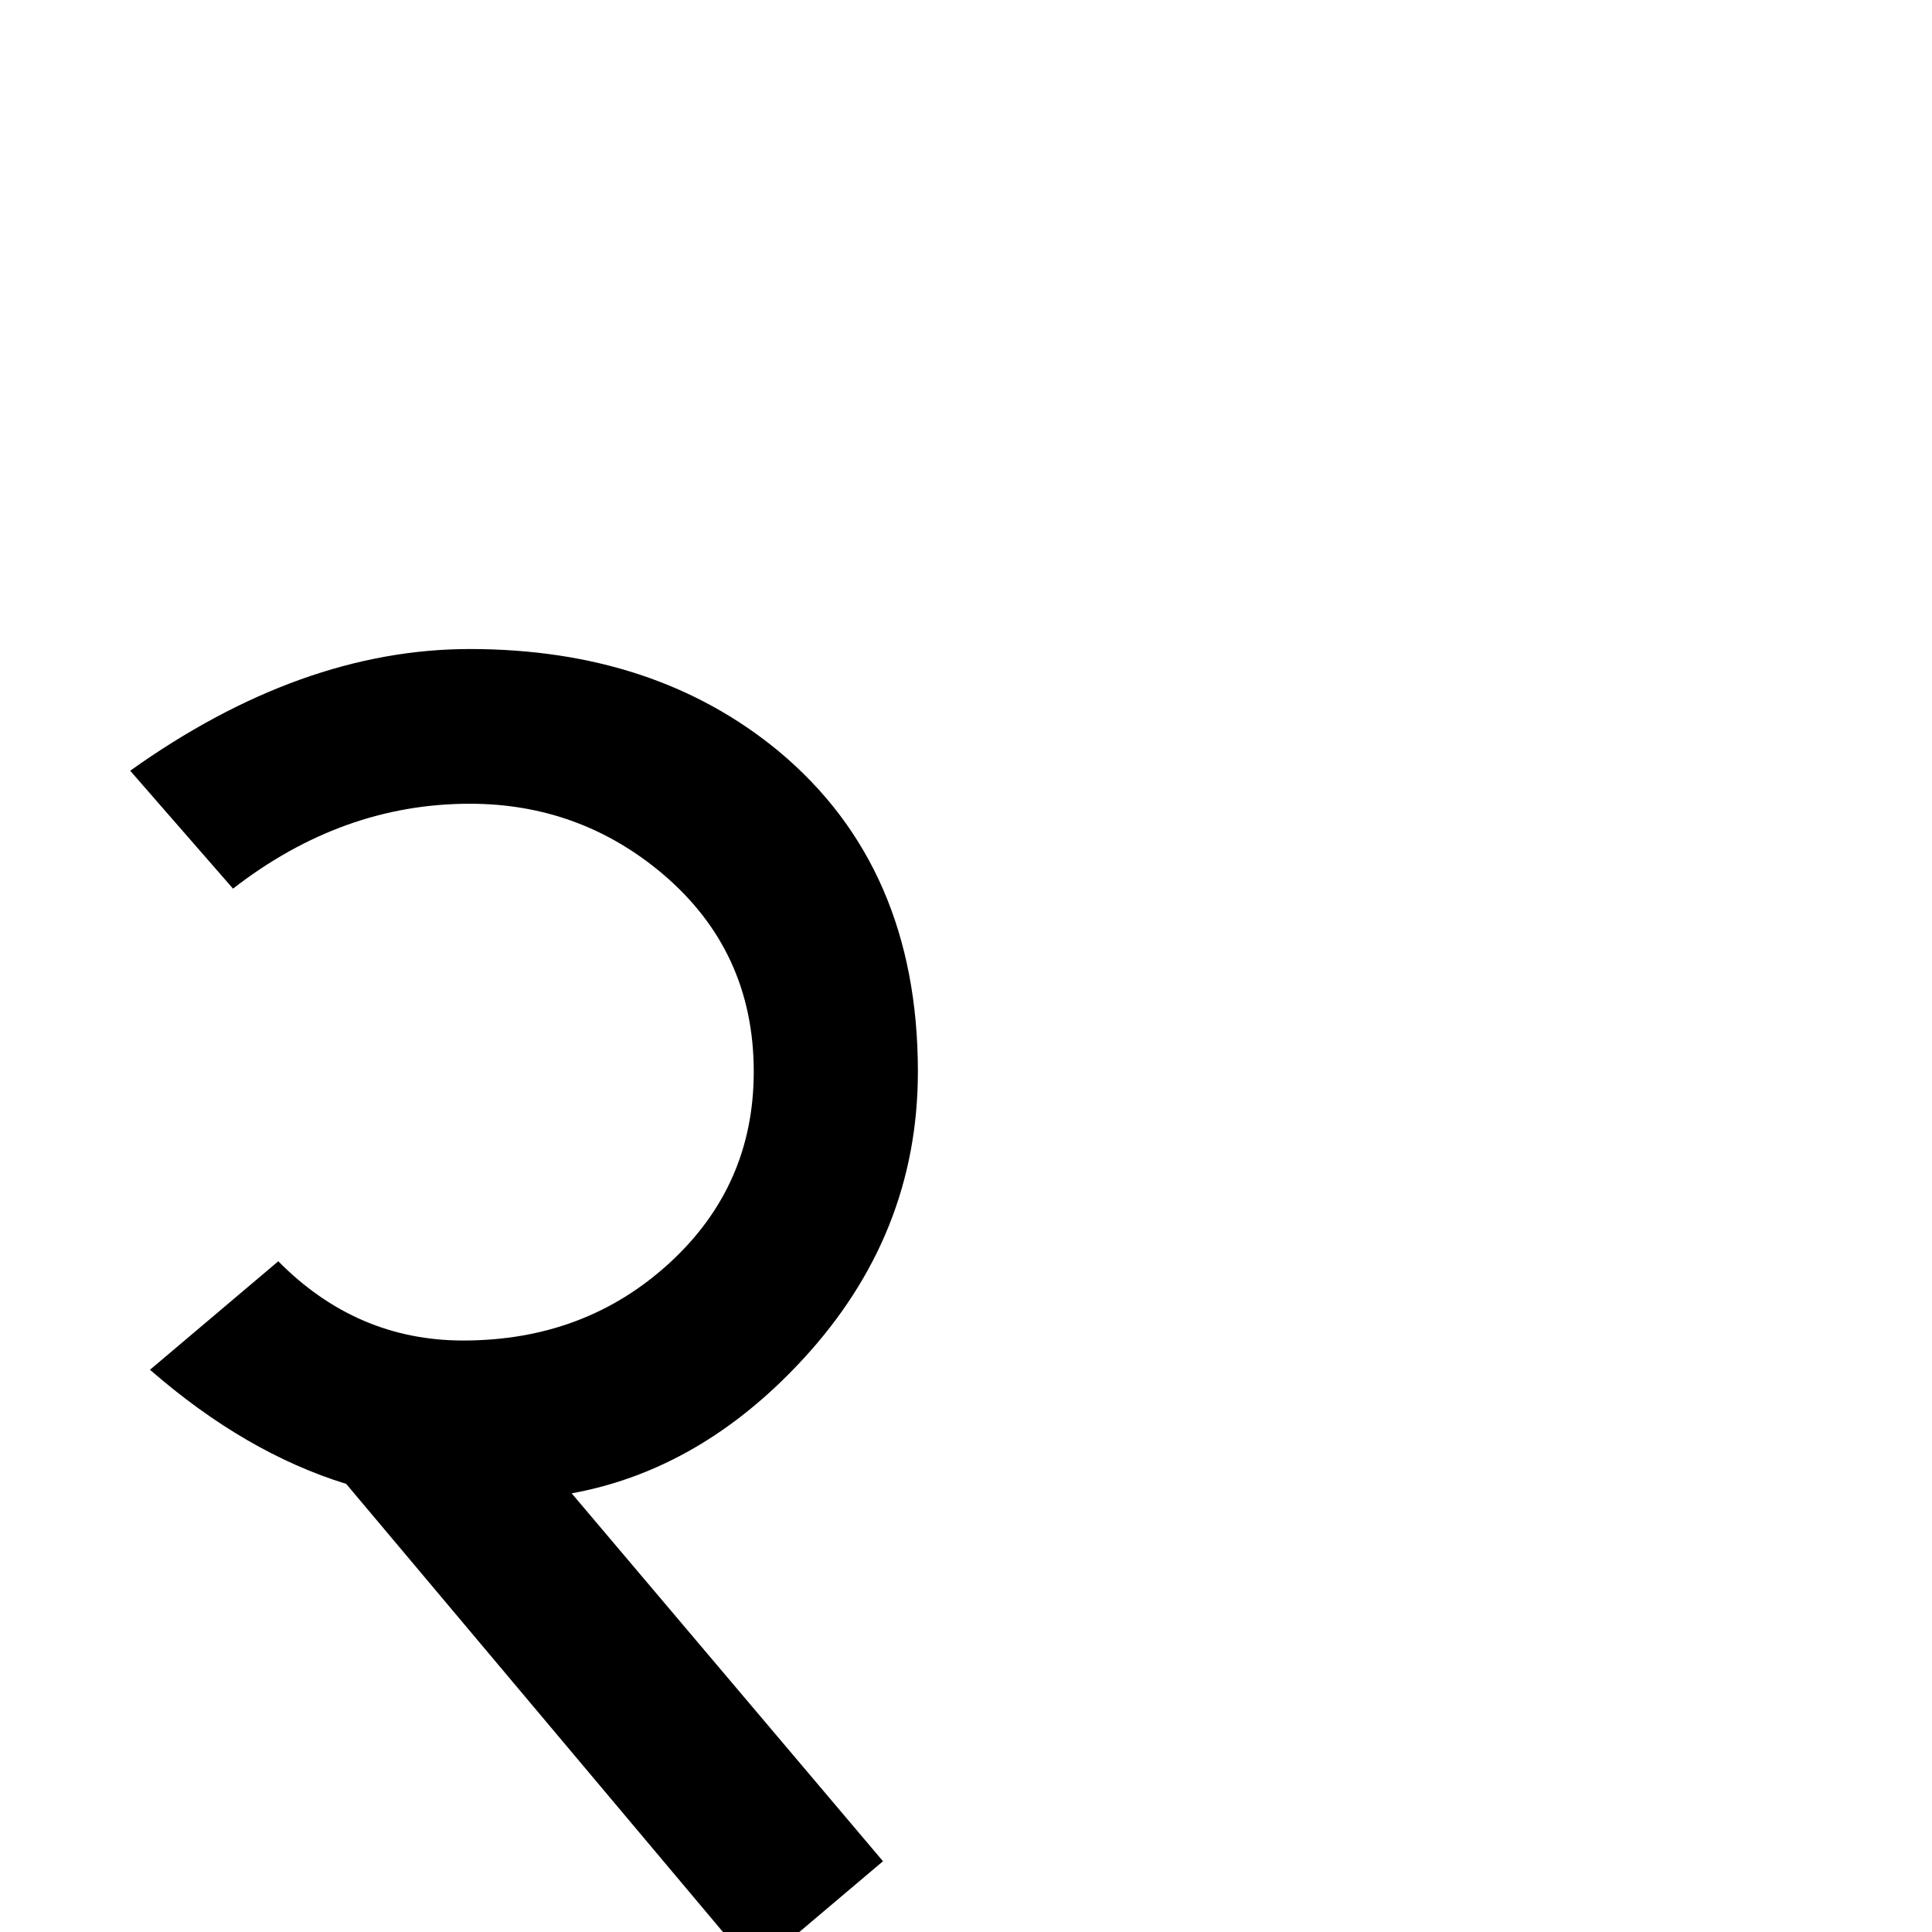 <?xml version="1.0" standalone="no"?>
<!DOCTYPE svg PUBLIC "-//W3C//DTD SVG 1.1//EN" "http://www.w3.org/Graphics/SVG/1.1/DTD/svg11.dtd" >
<svg viewBox="0 -410 2048 2048">
  <g transform="matrix(1 0 0 -1 0 1638)">
   <path fill="currentColor"
d="M973 912q0 -173 -122 -305q-108 -117 -245 -142l330 -390l-136 -115l-433 515q-107 33 -208 121l136 115q83 -84 196 -84q129 0 218.5 82t89.5 203q0 128 -97 210q-88 74 -204 74q-135 0 -251 -90l-109 125q181 129 360 129q196 0 327 -108q148 -123 148 -340z" />
  </g>

</svg>
